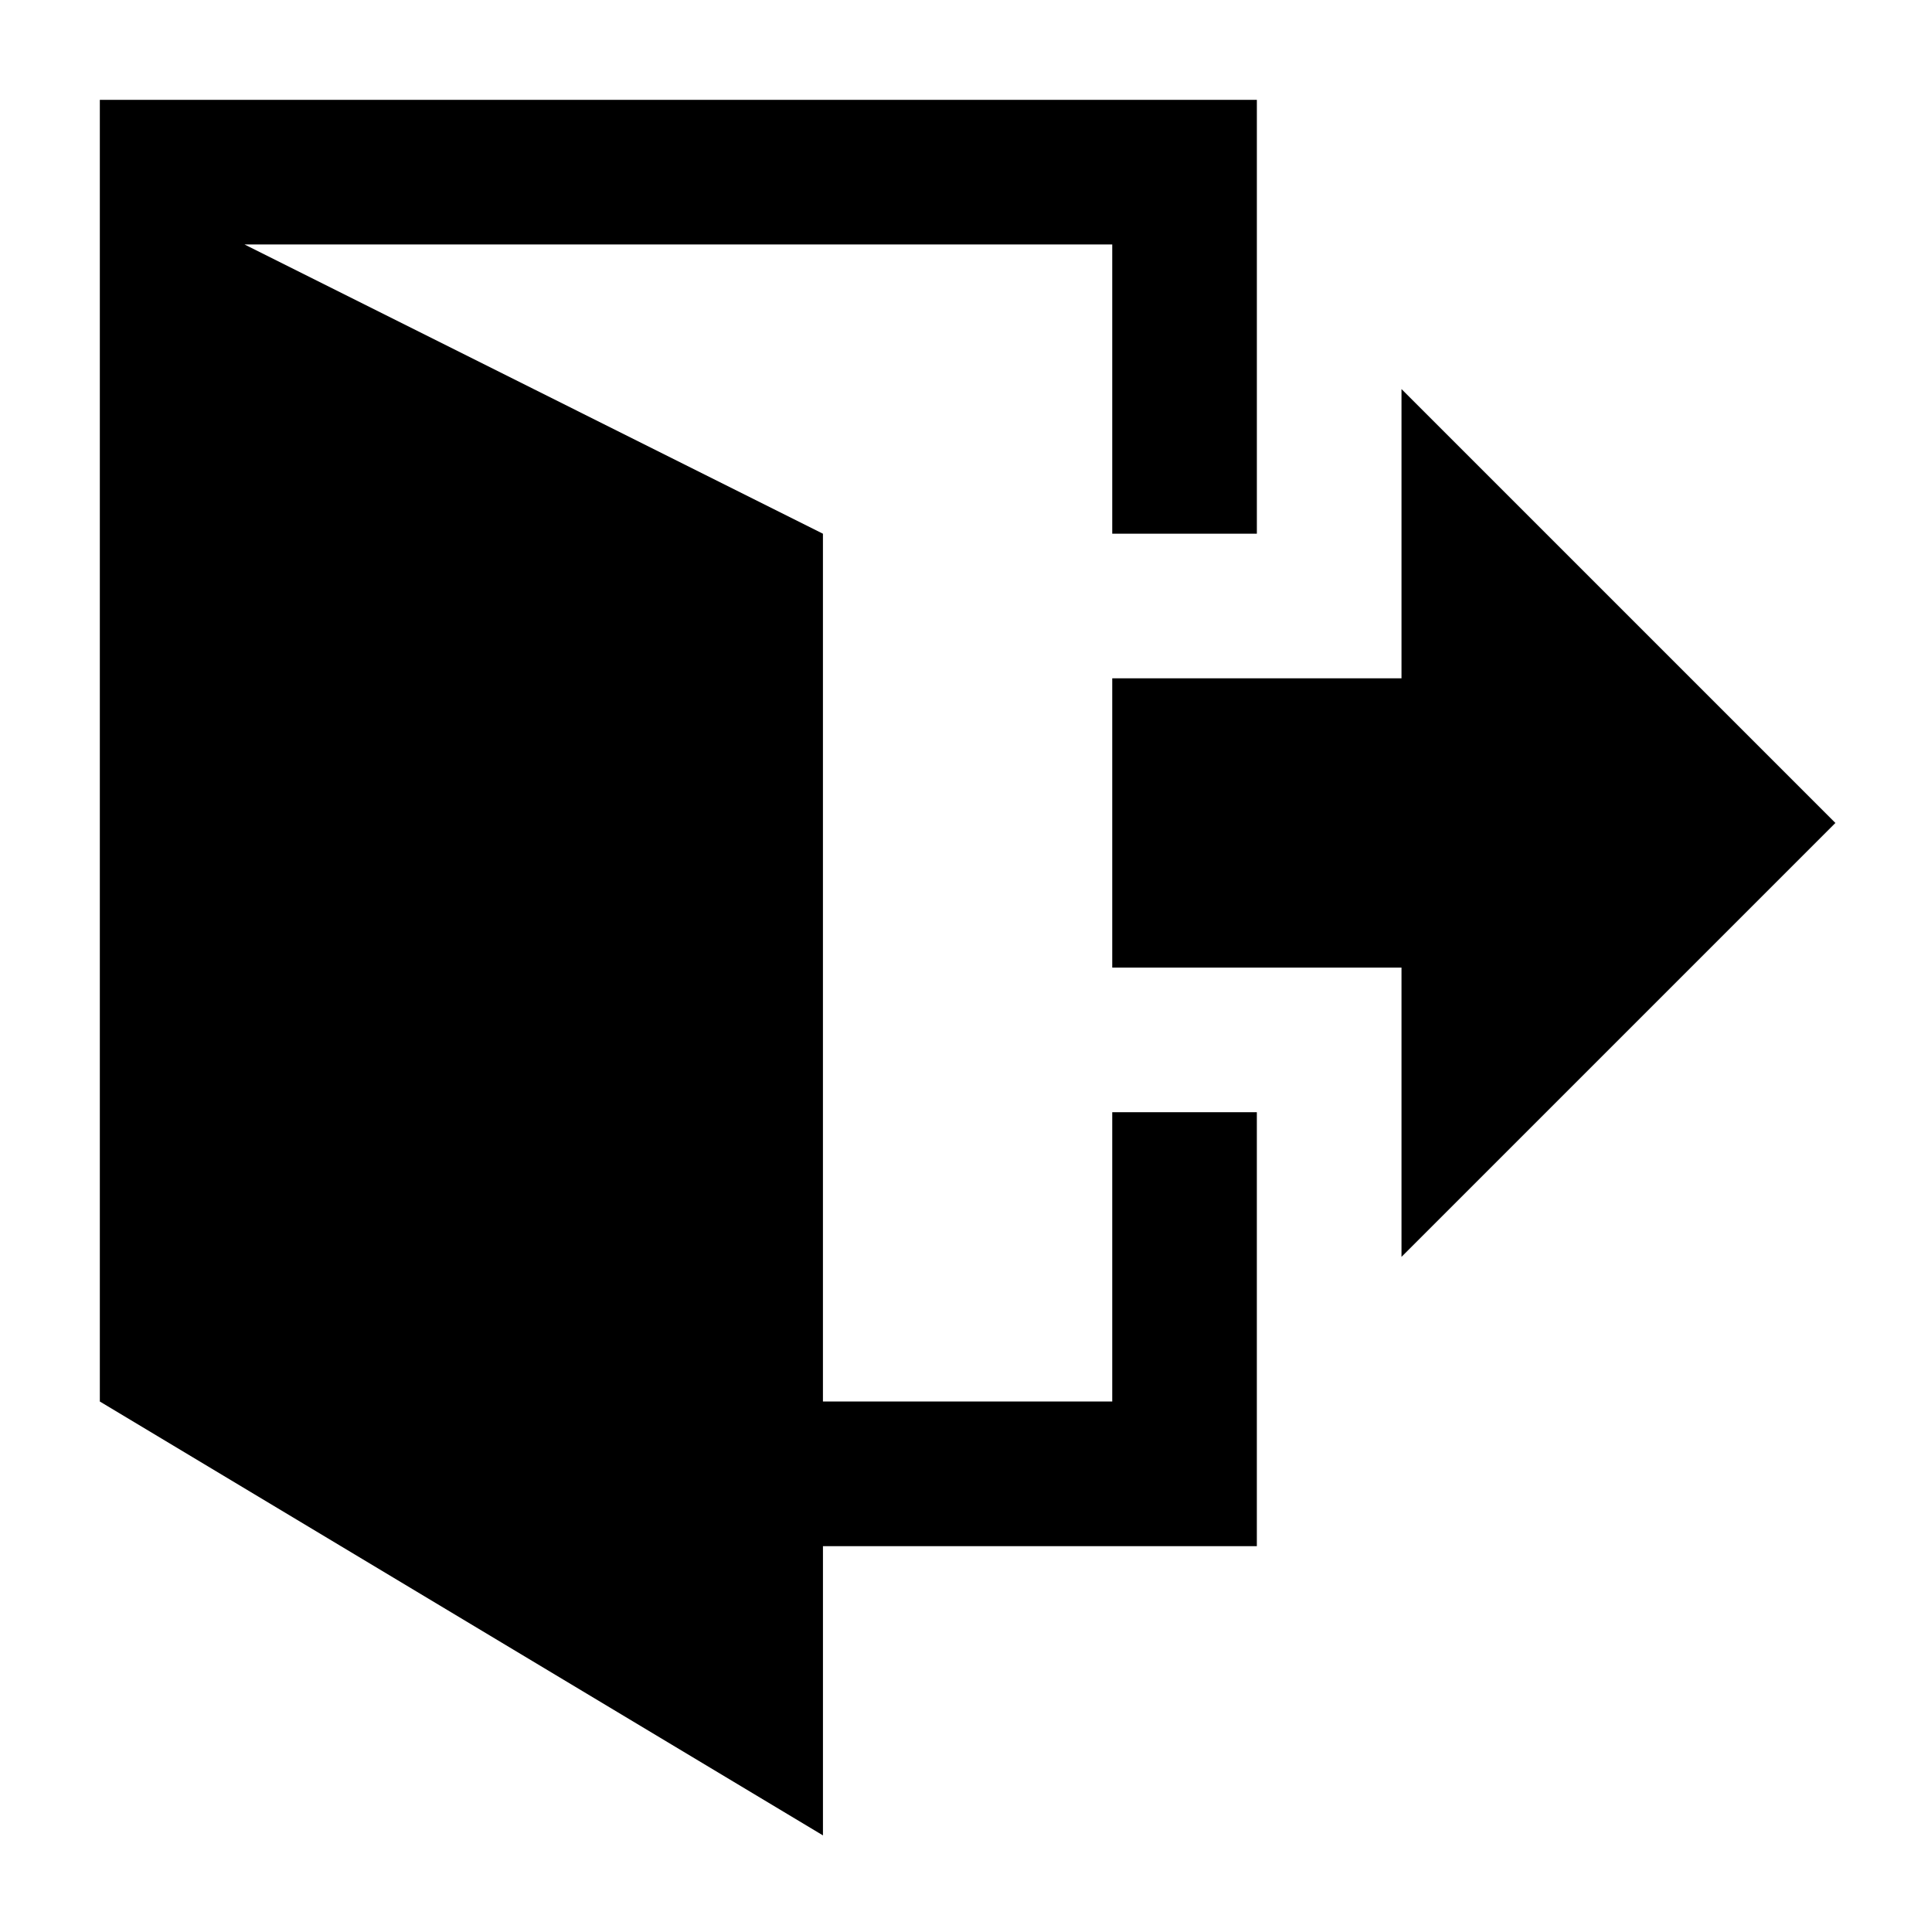 <svg xmlns="http://www.w3.org/2000/svg" xmlns:xlink="http://www.w3.org/1999/xlink" version="1.1" x="0px" y="0px" viewBox="0 0 100 100" enable-background="new 0 0 100 100" xml:space="preserve"><g><path fill-rule="evenodd" clip-rule="evenodd" d="M95,42.597L72.542,65.055V50.083H57.57V35.11h14.972V20.139L95,42.597z    M57.57,12.652H12.653l29.942,14.973v44.917H57.57V57.569h7.484v22.46H42.596V95L5.167,72.542V5.167h59.888v22.458H57.57V12.652z"></path></g></svg>
